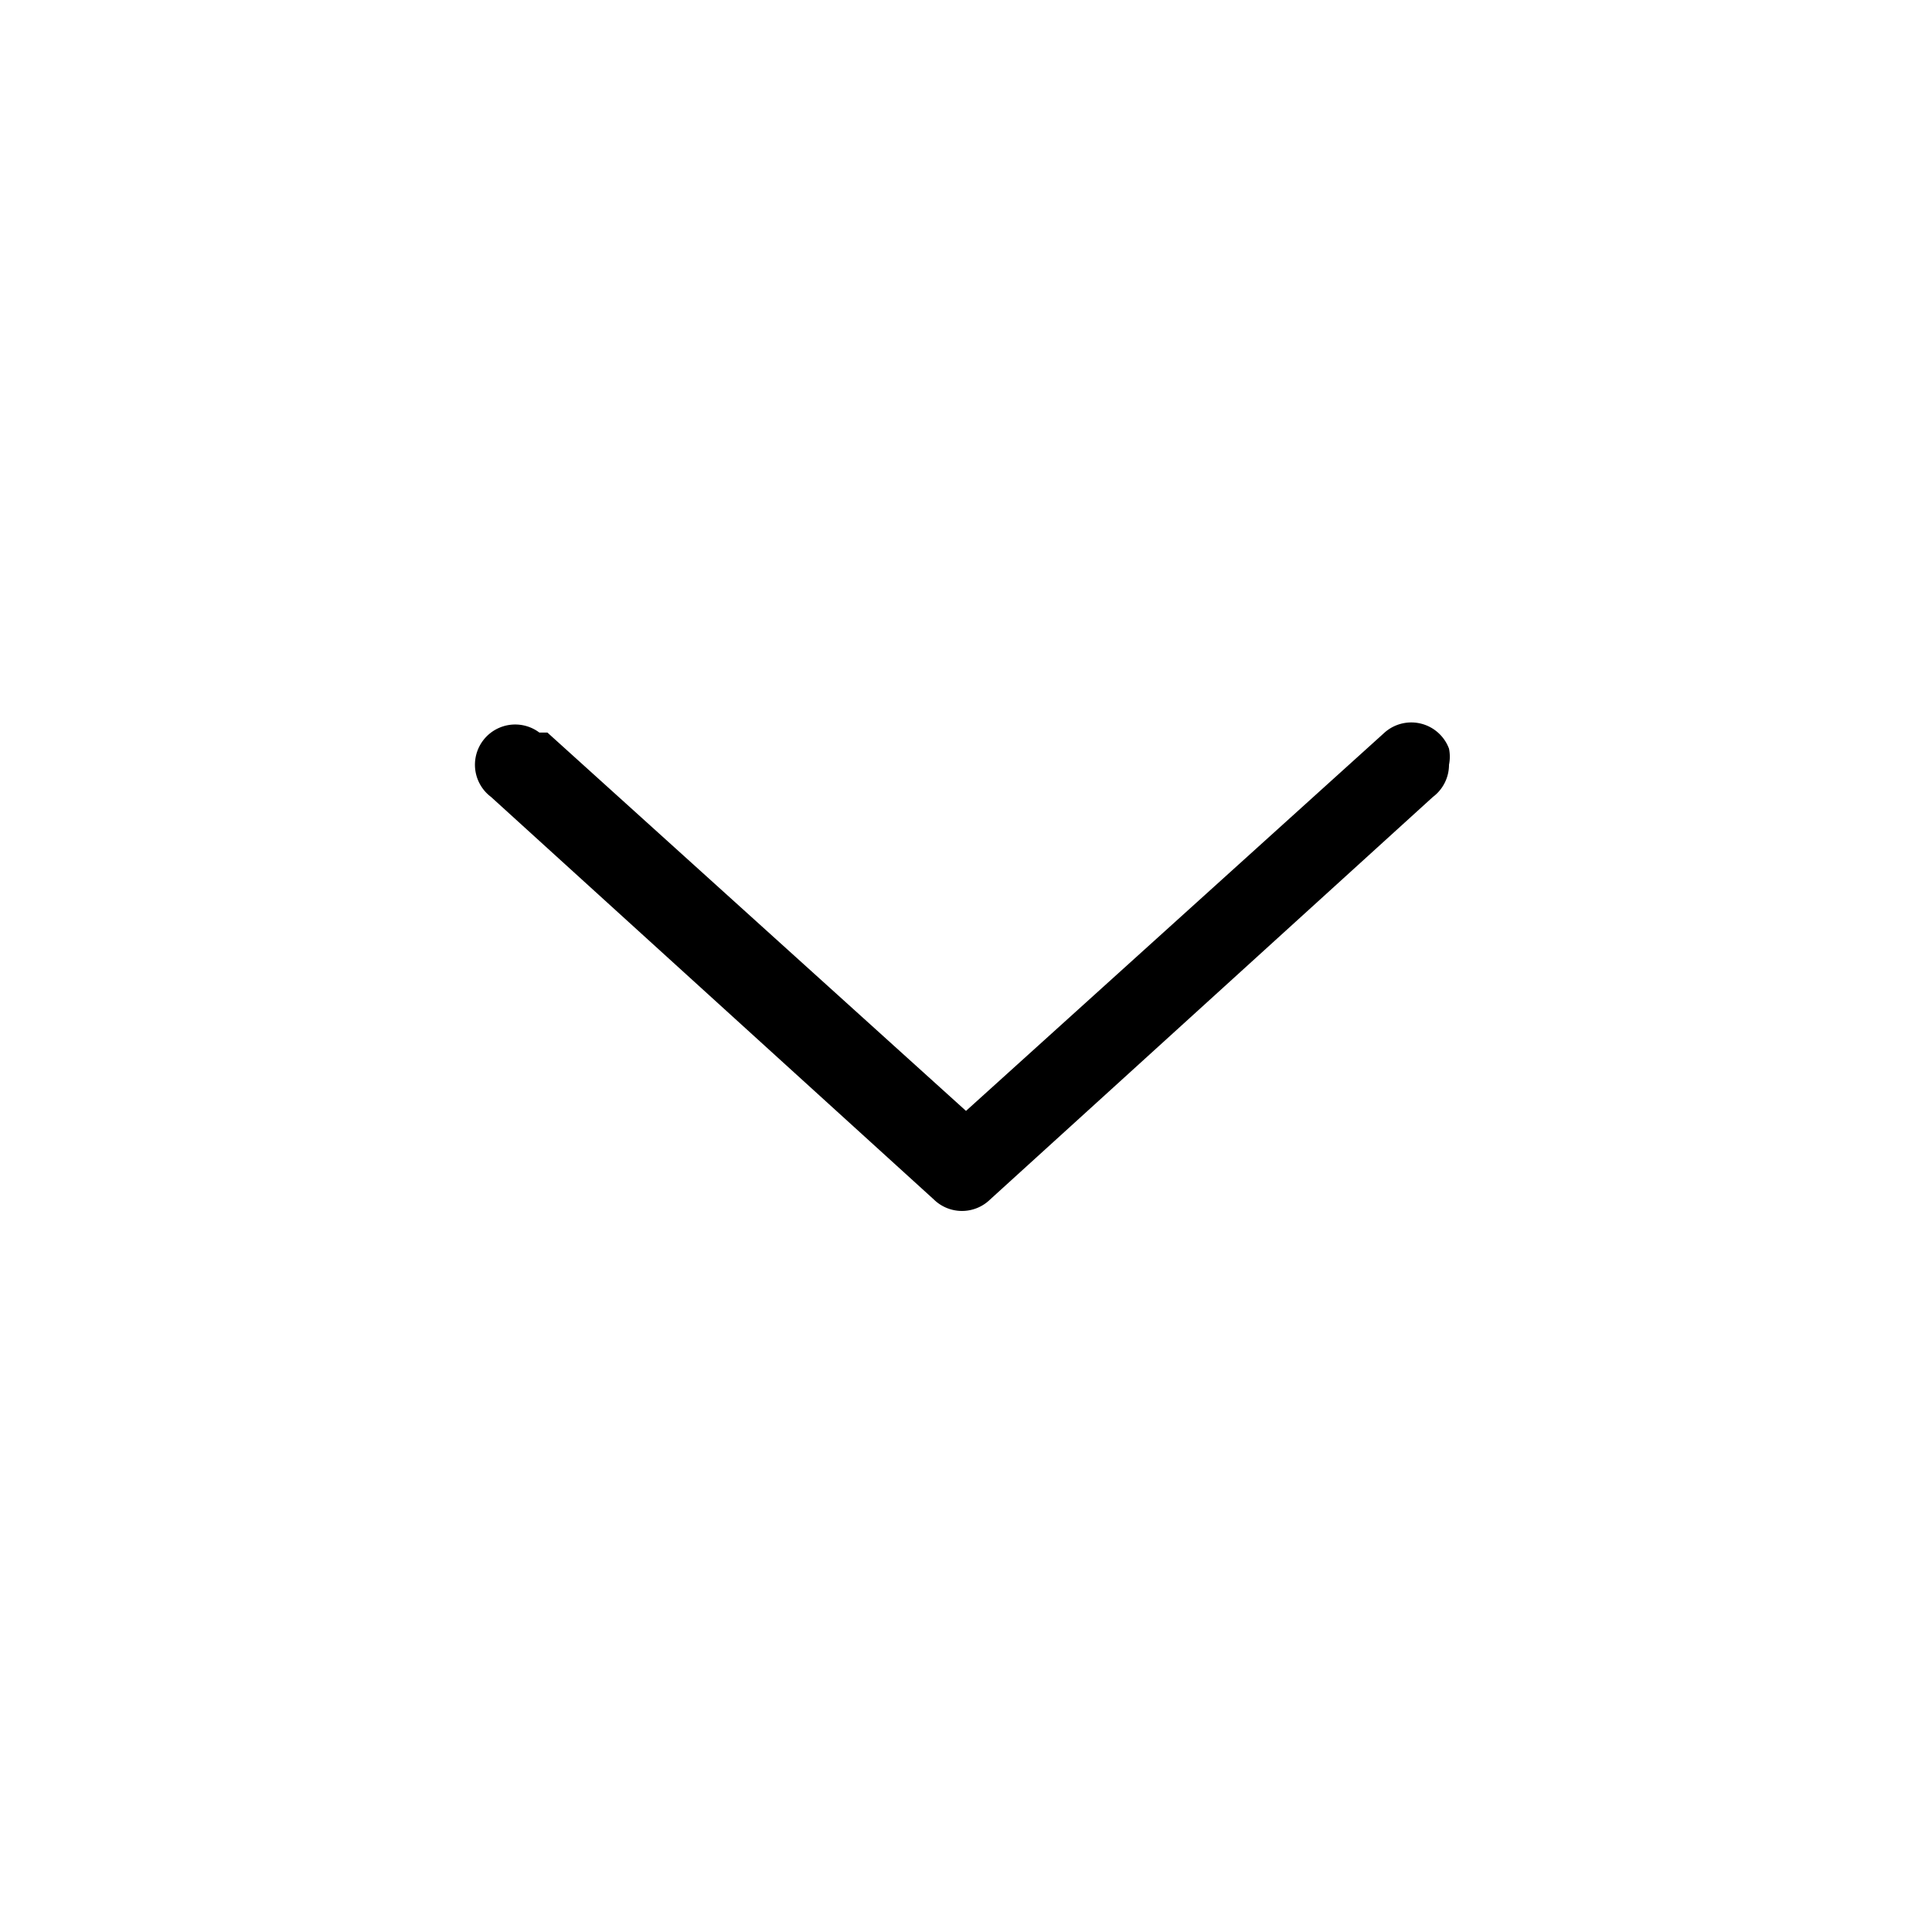 <svg width="24" height="24" viewBox="0 0 24 24" fill="none" xmlns="http://www.w3.org/2000/svg">
  <path d="M18 9.5a.5.5 0 01-.2.4l-5.5 5a.5.5 0 01-.7 0l-5.5-5a.5.5 0 01.6-.8h.1l5.2 4.7 5.2-4.7a.5.5 0 01.8.2.5.5 0 010 .2z" fill="#000"/>
</svg>